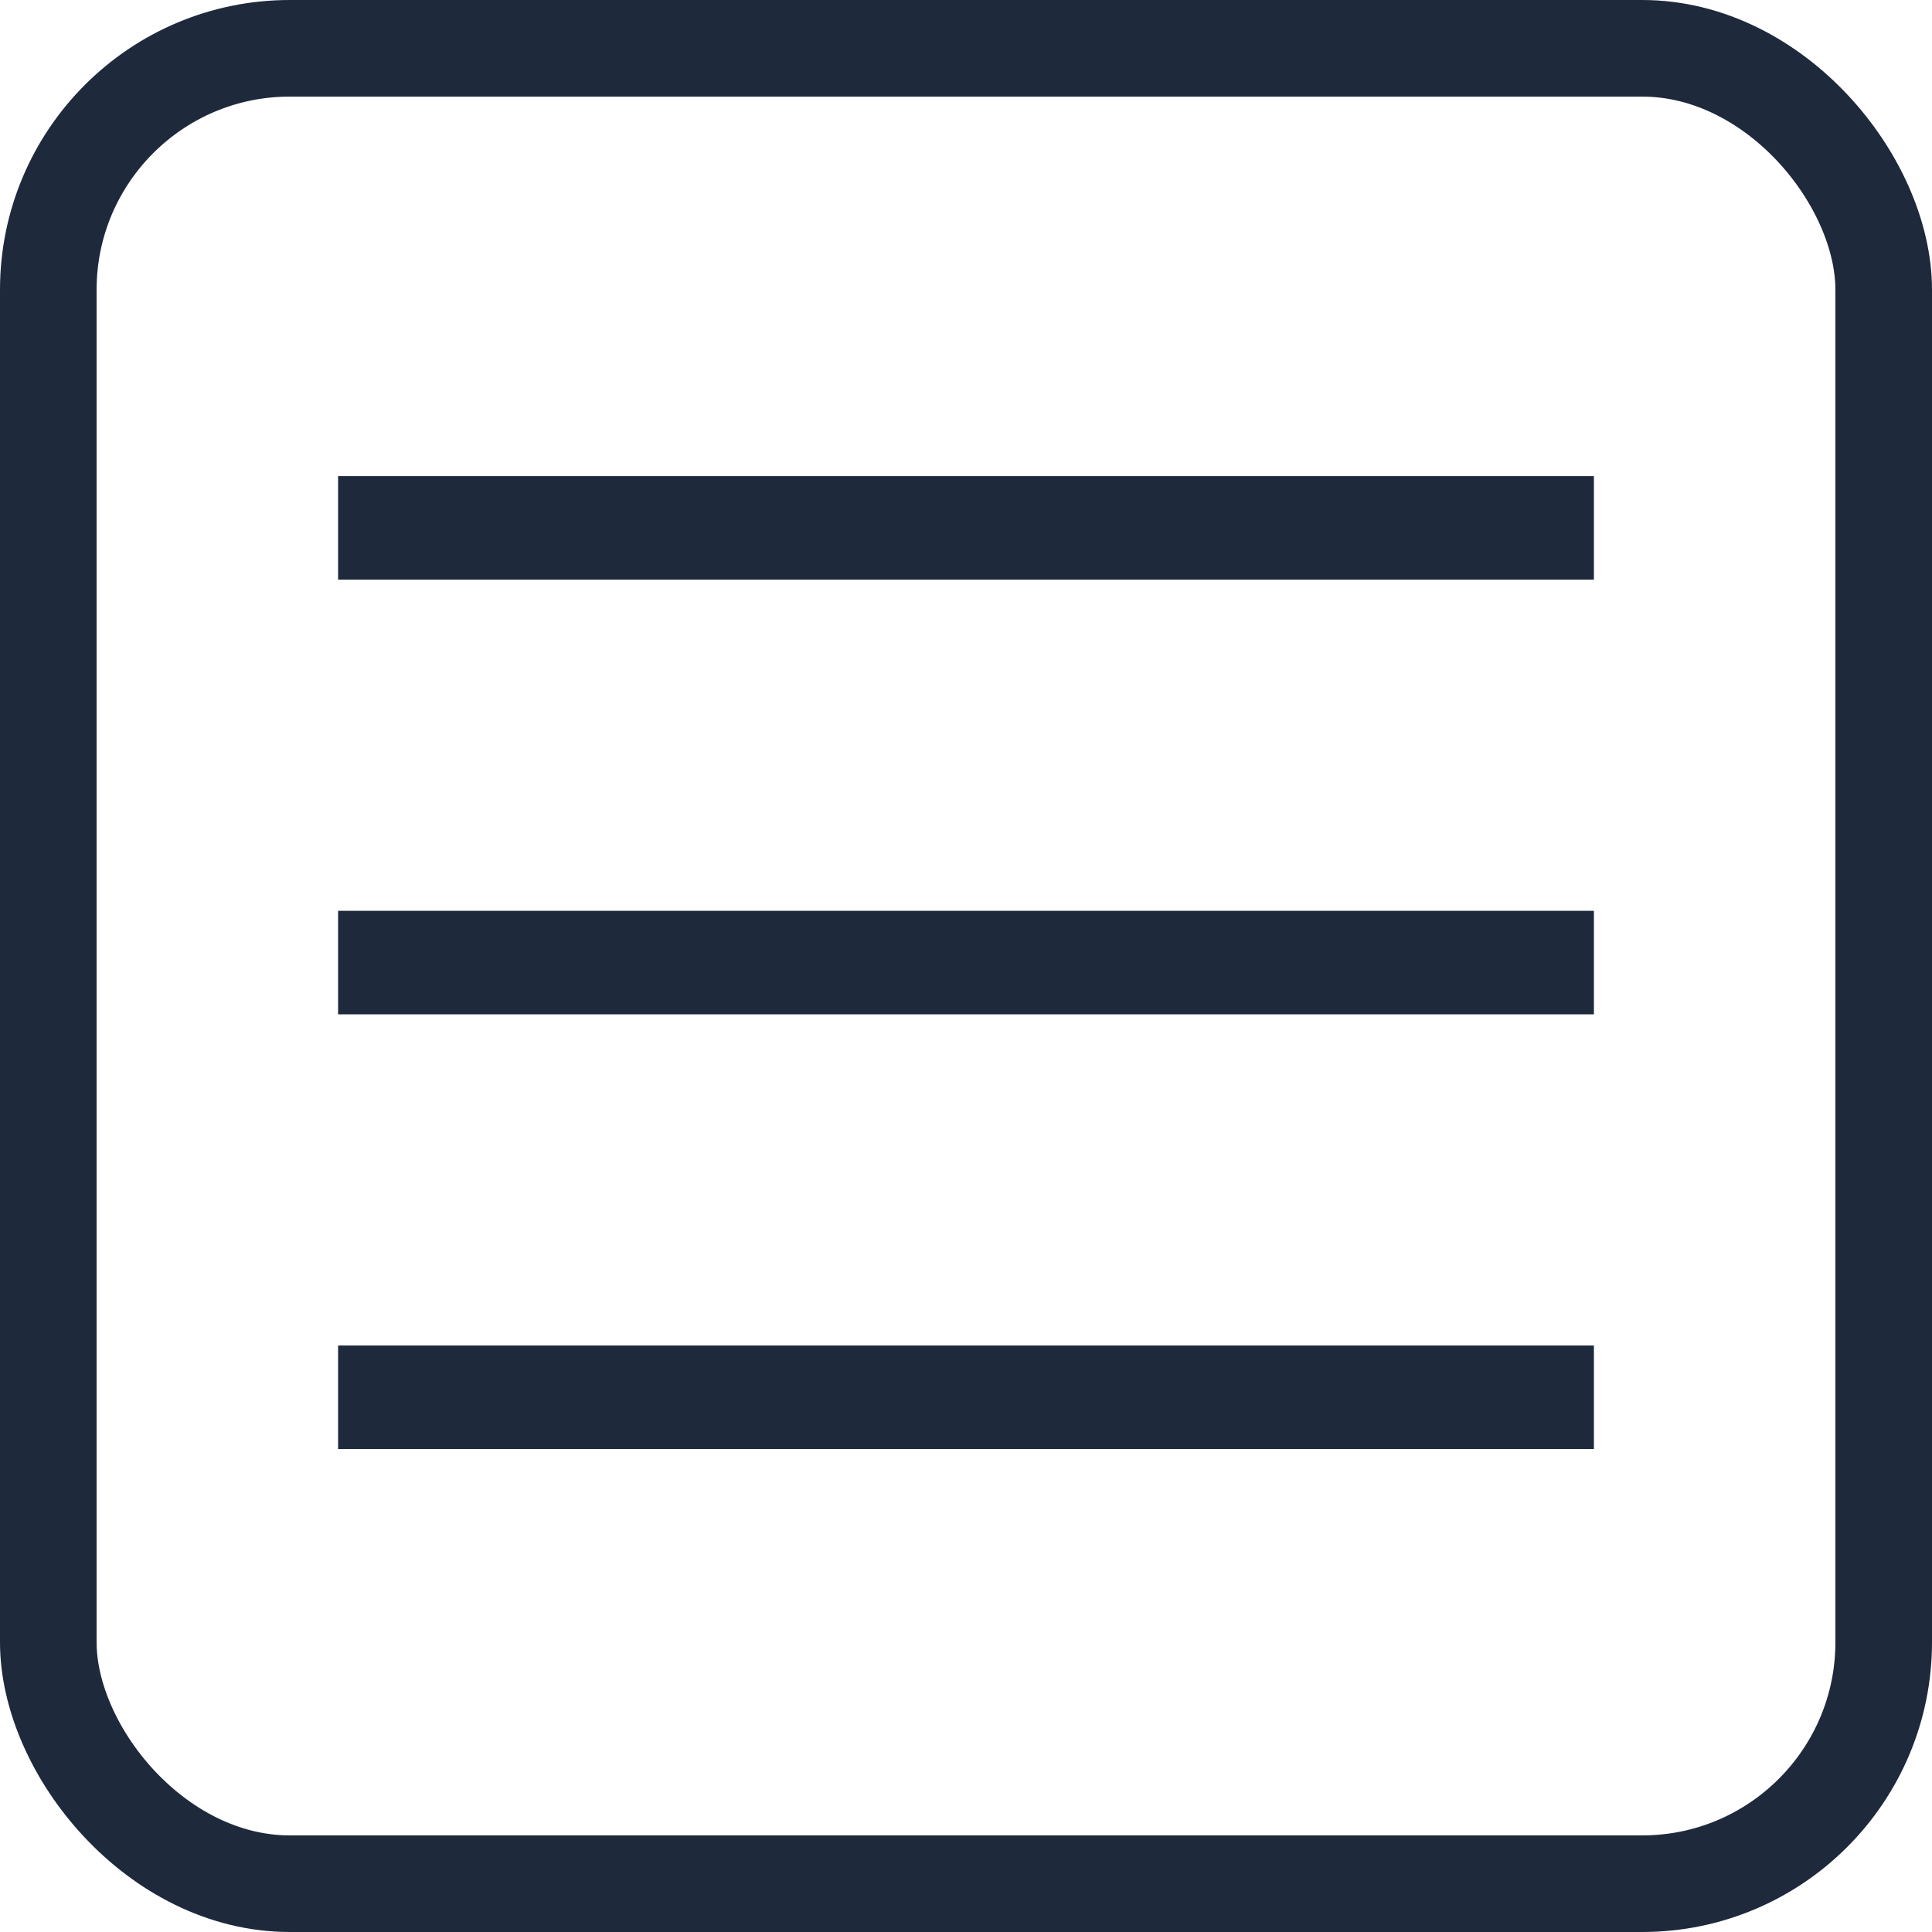 <svg width="40" height="40" viewBox="0 0 40 40" fill="none" xmlns="http://www.w3.org/2000/svg">
<rect x="1" y="1" width="38" height="38" rx="5" stroke="#1E293B" stroke-width="2"/>
<line x1="7" y1="10.929" x2="33" y2="10.929" stroke="#1E293B" stroke-width="2.143"/>
<line x1="7" y1="19.929" x2="33" y2="19.929" stroke="#1E293B" stroke-width="2.143"/>
<line x1="7" y1="28.929" x2="33" y2="28.929" stroke="#1E293B" stroke-width="2.143"/>
</svg>
